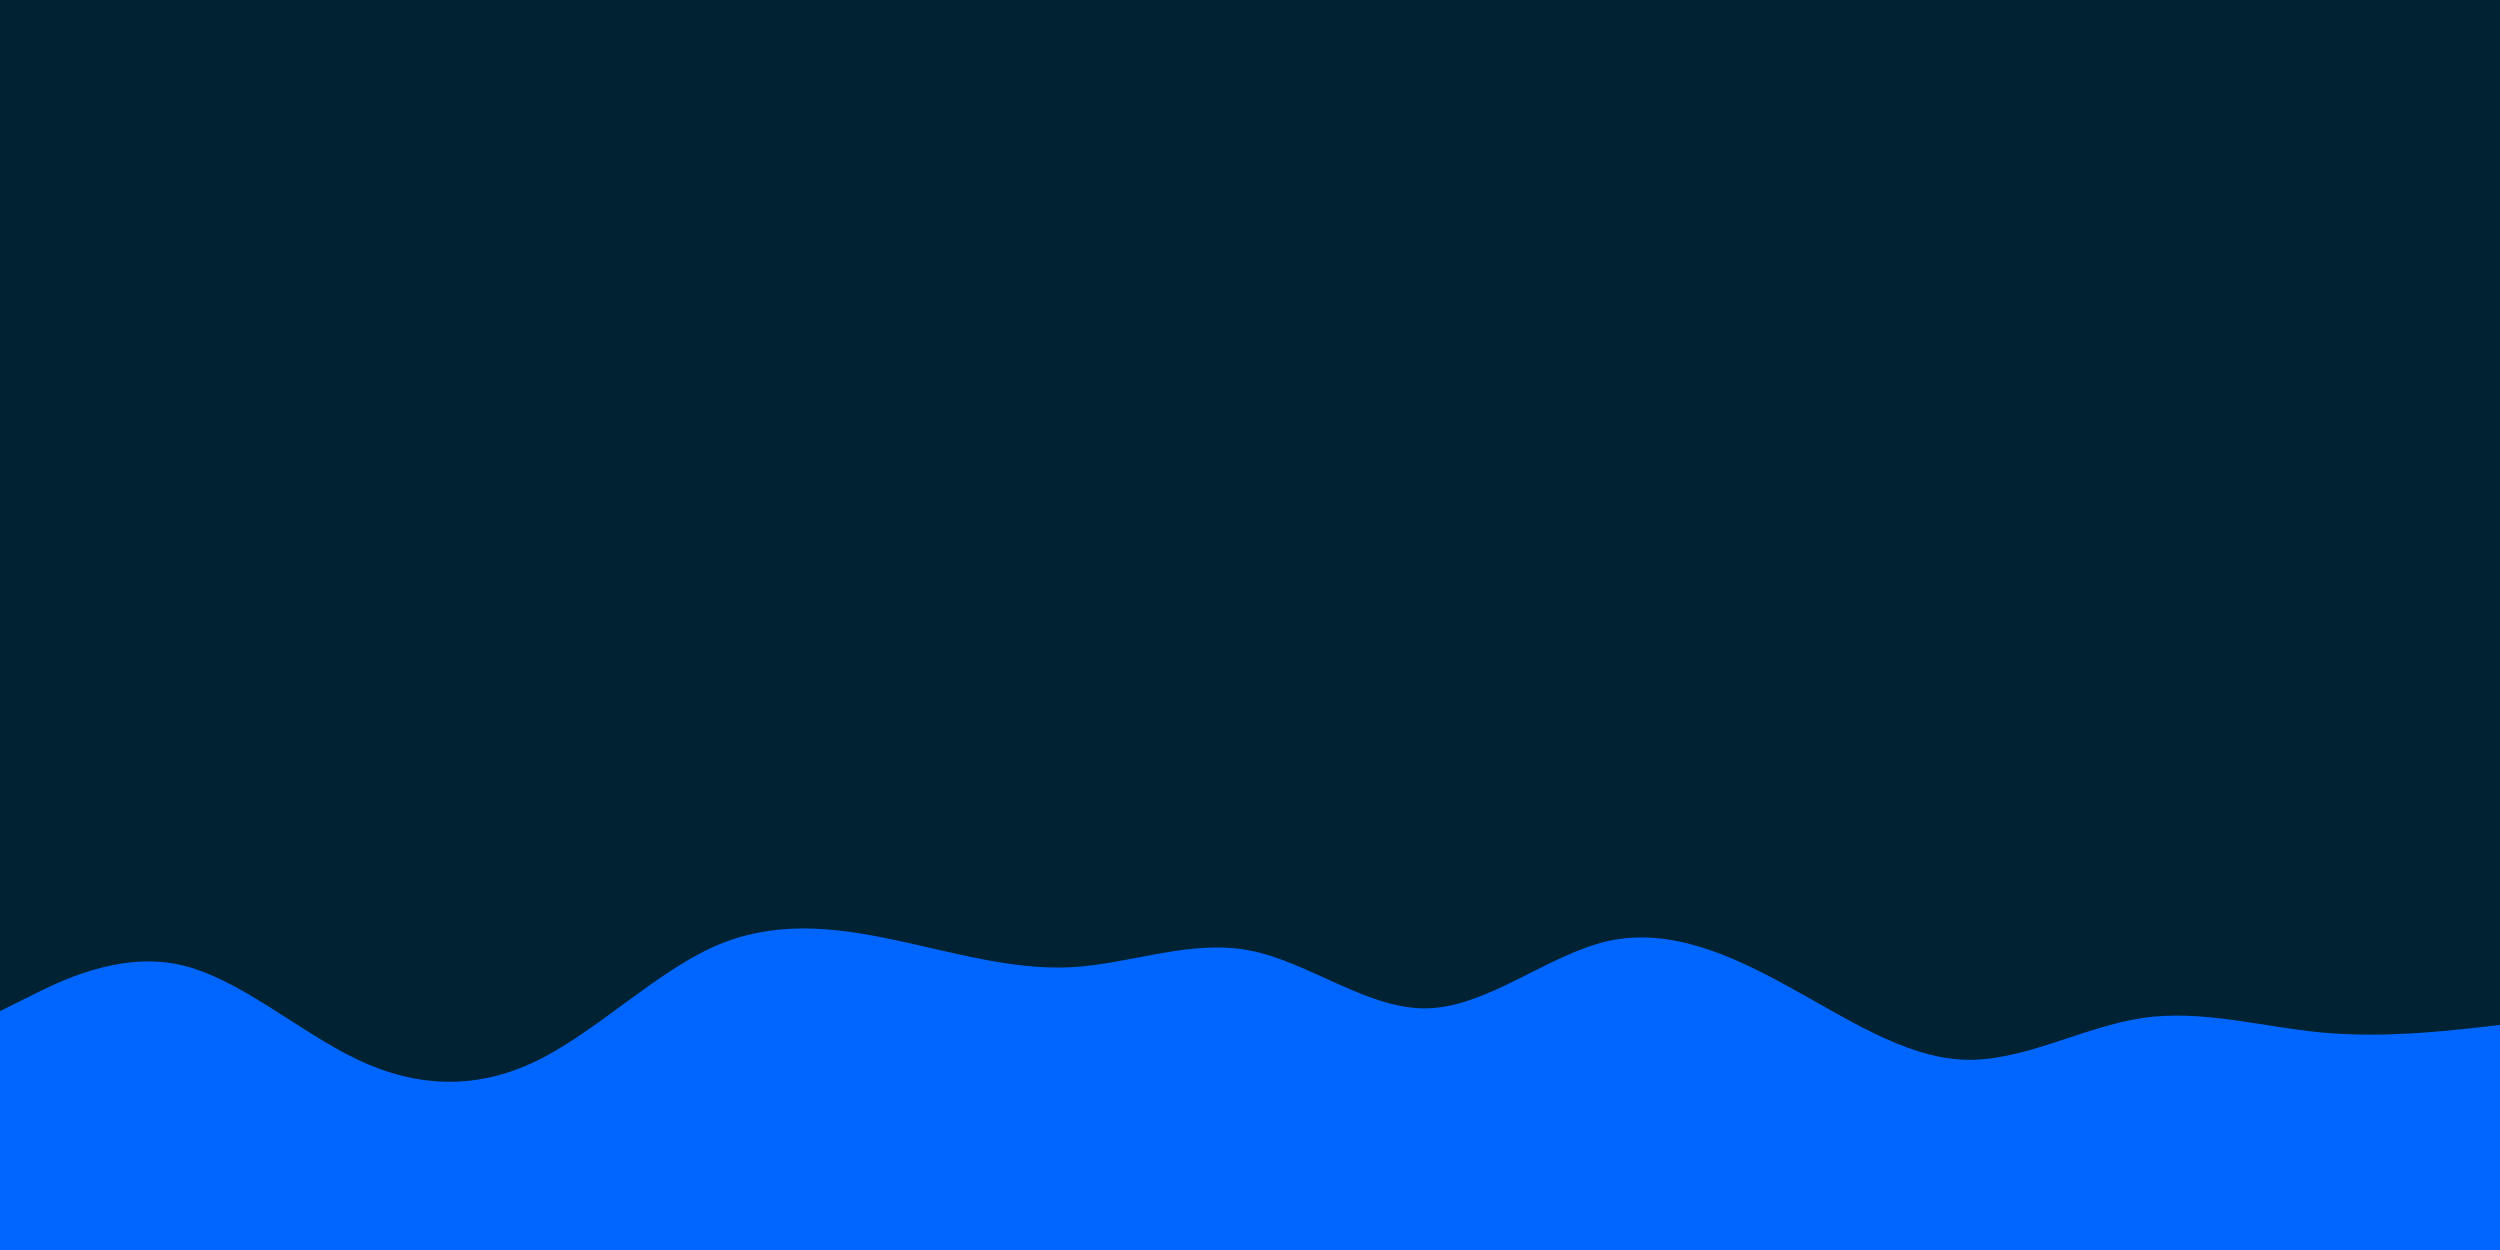<svg id="visual" viewBox="0 0 900 450" width="900" height="450" xmlns="http://www.w3.org/2000/svg" xmlns:xlink="http://www.w3.org/1999/xlink" version="1.1"><rect x="0" y="0" width="900" height="450" fill="#002233"></rect><path d="M0 364L10.7 358.7C21.3 353.3 42.7 342.7 64.2 347.2C85.7 351.7 107.3 371.3 128.8 381.5C150.3 391.7 171.7 392.3 193 382C214.3 371.7 235.7 350.3 257 340.8C278.3 331.3 299.7 333.7 321.2 338.2C342.7 342.7 364.3 349.3 385.8 348.2C407.3 347 428.7 338 450 342.2C471.3 346.3 492.7 363.7 514.2 363C535.7 362.3 557.3 343.7 578.8 338.8C600.3 334 621.7 343 643 354.7C664.3 366.3 685.7 380.7 707 381.5C728.3 382.3 749.7 369.7 771.2 366.5C792.7 363.3 814.3 369.7 835.8 371.7C857.3 373.7 878.7 371.3 889.3 370.2L900 369L900 451L889.3 451C878.7 451 857.3 451 835.8 451C814.3 451 792.7 451 771.2 451C749.7 451 728.3 451 707 451C685.7 451 664.3 451 643 451C621.7 451 600.3 451 578.8 451C557.3 451 535.7 451 514.2 451C492.7 451 471.3 451 450 451C428.7 451 407.3 451 385.8 451C364.3 451 342.7 451 321.2 451C299.7 451 278.3 451 257 451C235.7 451 214.3 451 193 451C171.7 451 150.3 451 128.8 451C107.3 451 85.7 451 64.2 451C42.7 451 21.3 451 10.7 451L0 451Z" fill="#0066FF" stroke-linecap="round" stroke-linejoin="miter"></path></svg>